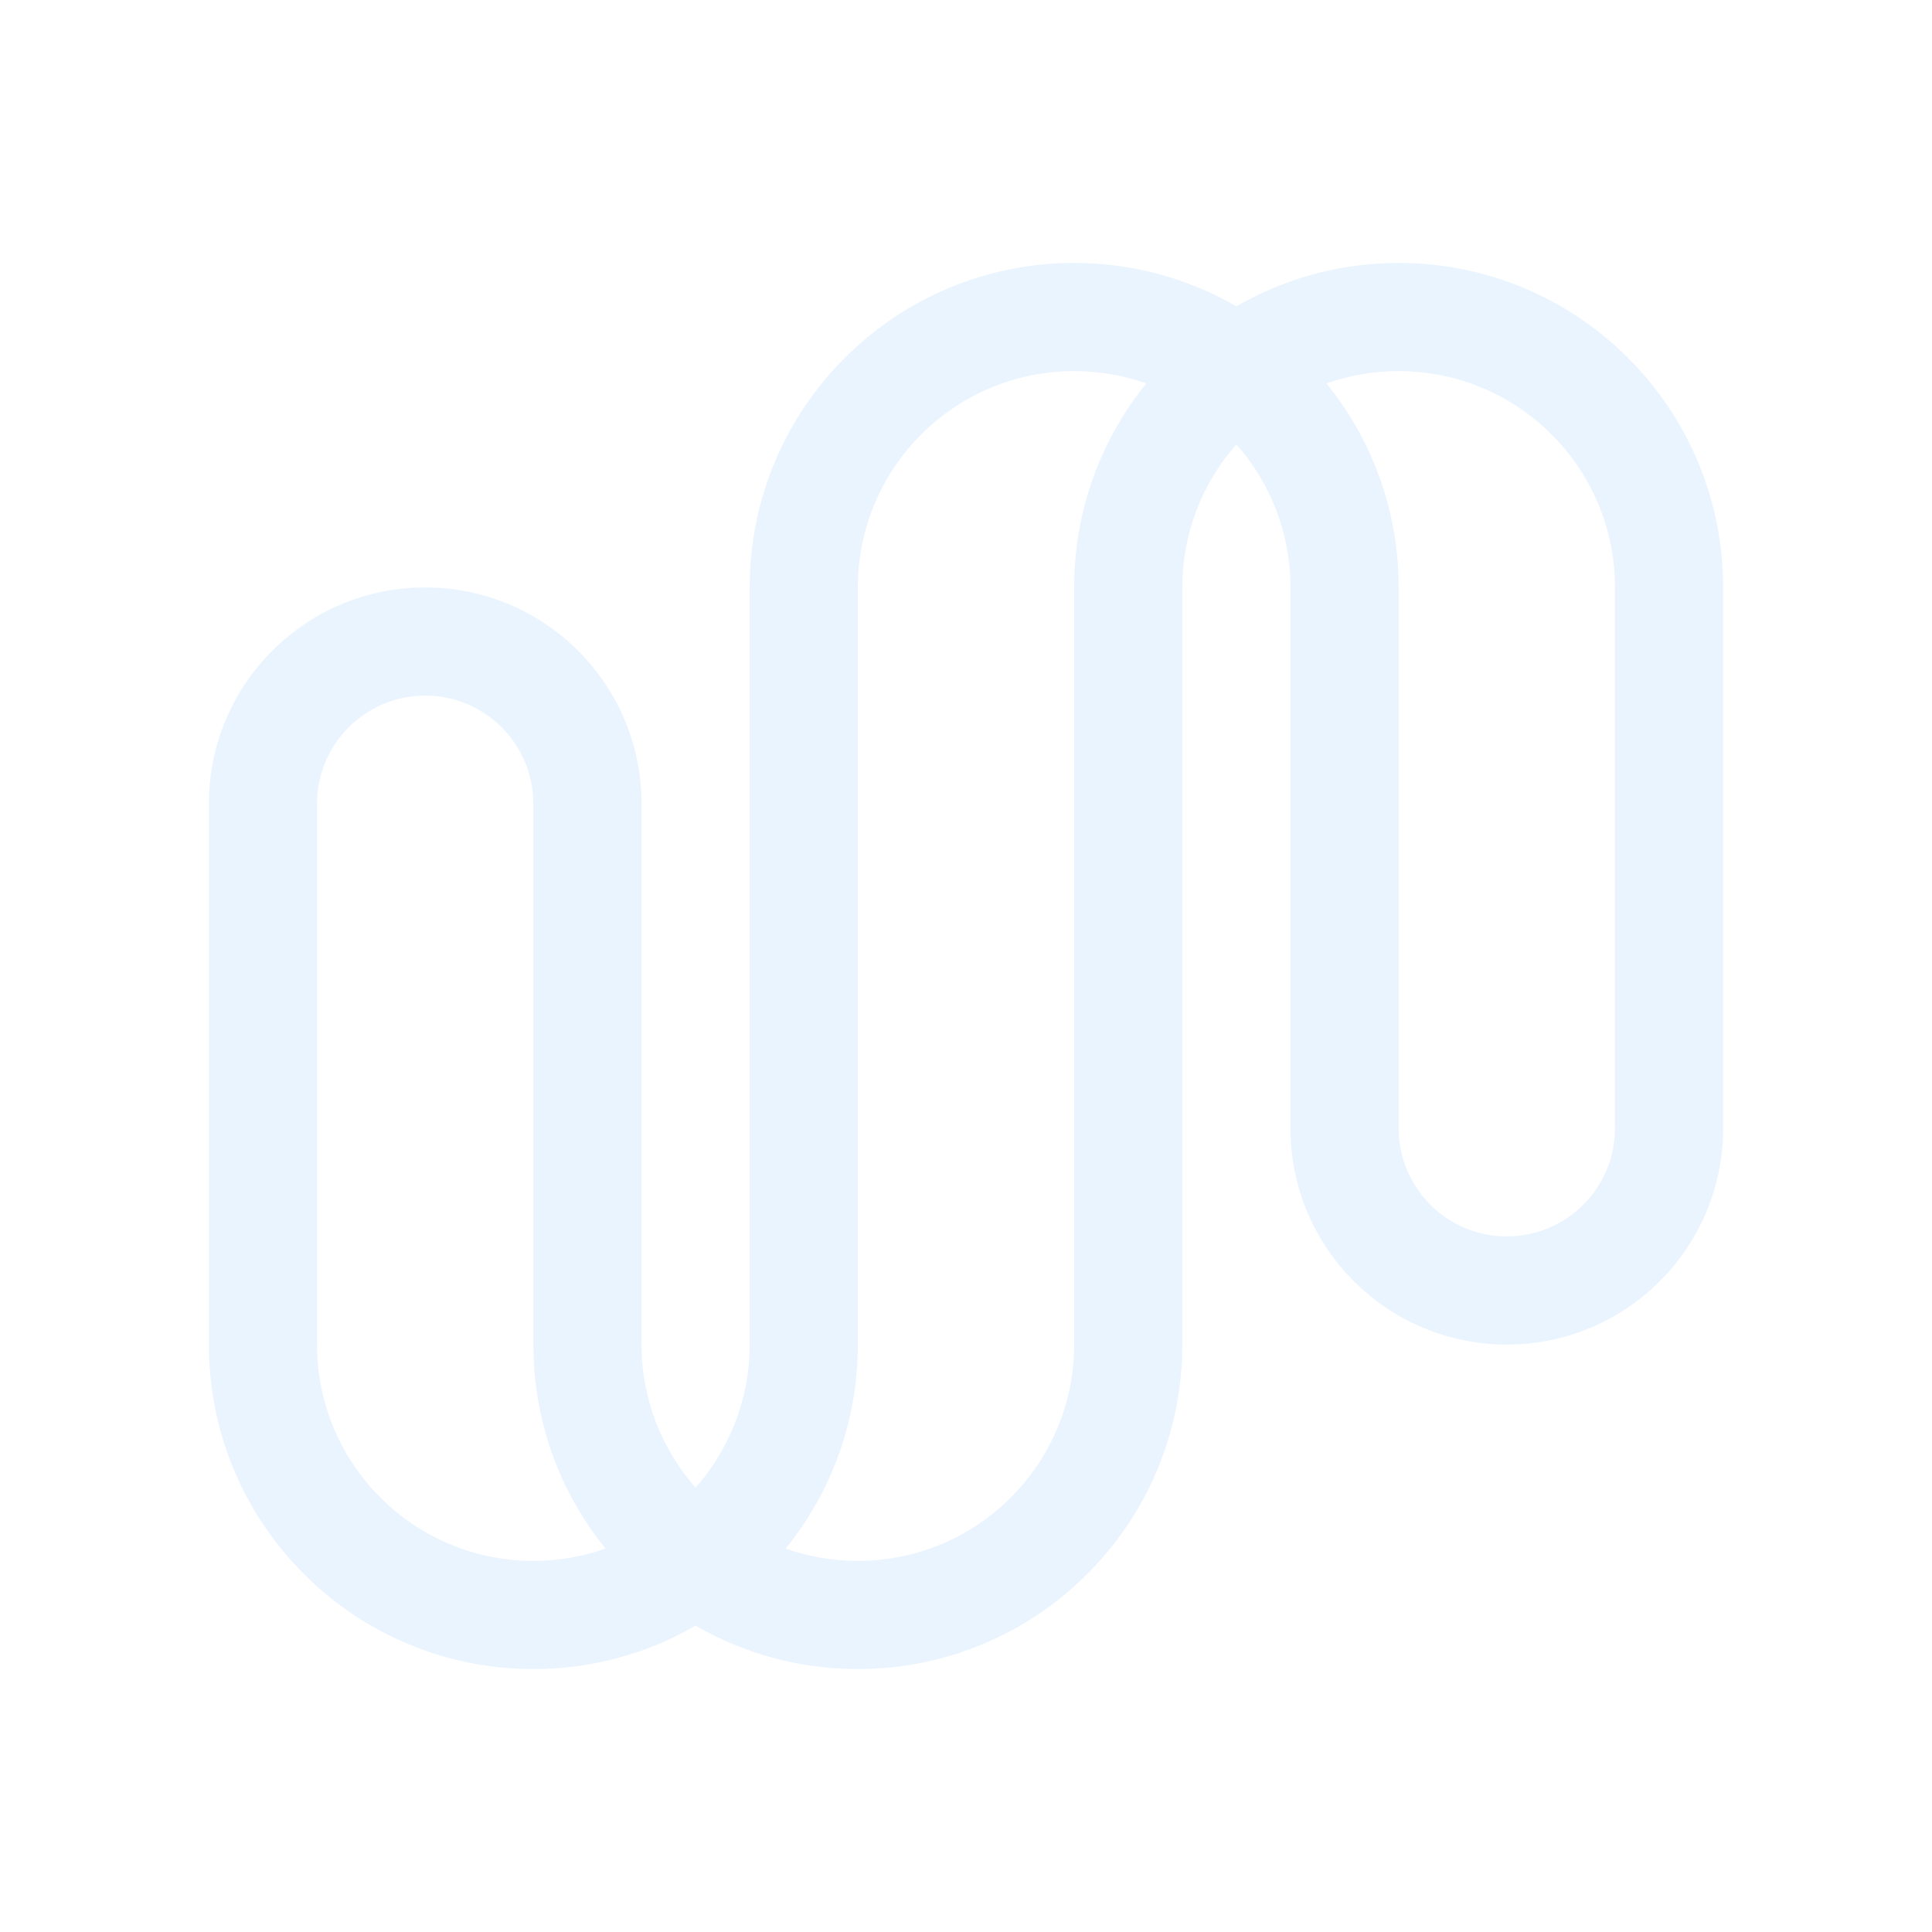 <?xml version="1.0" encoding="UTF-8"?>
<svg width="370px" height="370px" viewBox="0 0 370 370" version="1.1" xmlns="http://www.w3.org/2000/svg" xmlns:xlink="http://www.w3.org/1999/xlink">
    <title>logo-light-blue</title>
    <g id="logo-light-blue" stroke="none" stroke-width="1" fill="none" fill-rule="evenodd" fill-opacity="0.2">
        <path d="M288.571,236.786 C300.012,236.786 309.286,227.512 309.286,216.071 L309.286,112.5 C309.286,89.62 290.738,71.071 267.857,71.071 C263.012,71.071 258.361,71.903 254.04,73.431 C262.482,83.857 267.615,97.069 267.849,111.472 L267.857,112.5 L267.857,216.071 C267.857,227.512 277.131,236.786 288.571,236.786 Z M205.714,71.071 C182.834,71.071 164.286,89.62 164.286,112.5 L164.286,257.5 C164.286,272.302 159.111,285.895 150.471,296.569 C154.791,298.097 159.441,298.929 164.286,298.929 C187.166,298.929 205.714,280.38 205.714,257.5 L205.714,112.5 C205.714,97.698 210.889,84.105 219.529,73.431 C215.209,71.903 210.559,71.071 205.714,71.071 Z M247.143,112.5 C247.143,101.993 243.232,92.4 236.786,85.097 C230.34,92.4 226.429,101.993 226.429,112.5 L226.429,257.5 C226.429,291.821 198.606,319.643 164.286,319.643 C152.967,319.643 142.355,316.617 133.215,311.329 C124.075,316.616 113.462,319.643 102.143,319.643 C68.166,319.643 40.557,292.374 40.008,258.528 L40,257.5 L40,153.929 C40,131.048 58.548,112.5 81.429,112.5 C104.08,112.5 122.486,130.679 122.852,153.243 L122.857,153.929 L122.857,257.5 C122.857,268.007 126.768,277.6 133.214,284.903 C139.66,277.6 143.571,268.007 143.571,257.5 L143.571,112.5 C143.571,78.179 171.394,50.357 205.714,50.357 C217.033,50.357 227.645,53.383 236.785,58.671 C245.925,53.384 256.538,50.357 267.857,50.357 C301.834,50.357 329.443,77.626 329.992,111.472 L330,112.5 L330,216.071 C330,238.952 311.452,257.5 288.571,257.5 C265.92,257.5 247.514,239.321 247.148,216.757 L247.143,216.071 L247.143,112.5 Z M81.429,133.214 C69.988,133.214 60.714,142.488 60.714,153.929 L60.714,257.5 C60.714,280.38 79.262,298.929 102.143,298.929 C106.988,298.929 111.639,298.097 115.96,296.569 C107.519,286.143 102.385,272.931 102.151,258.528 L102.143,257.5 L102.143,153.929 C102.143,142.488 92.869,133.214 81.429,133.214 Z" id="Combined-Shape" fill="#99CAFF"></path>
    </g>
</svg>